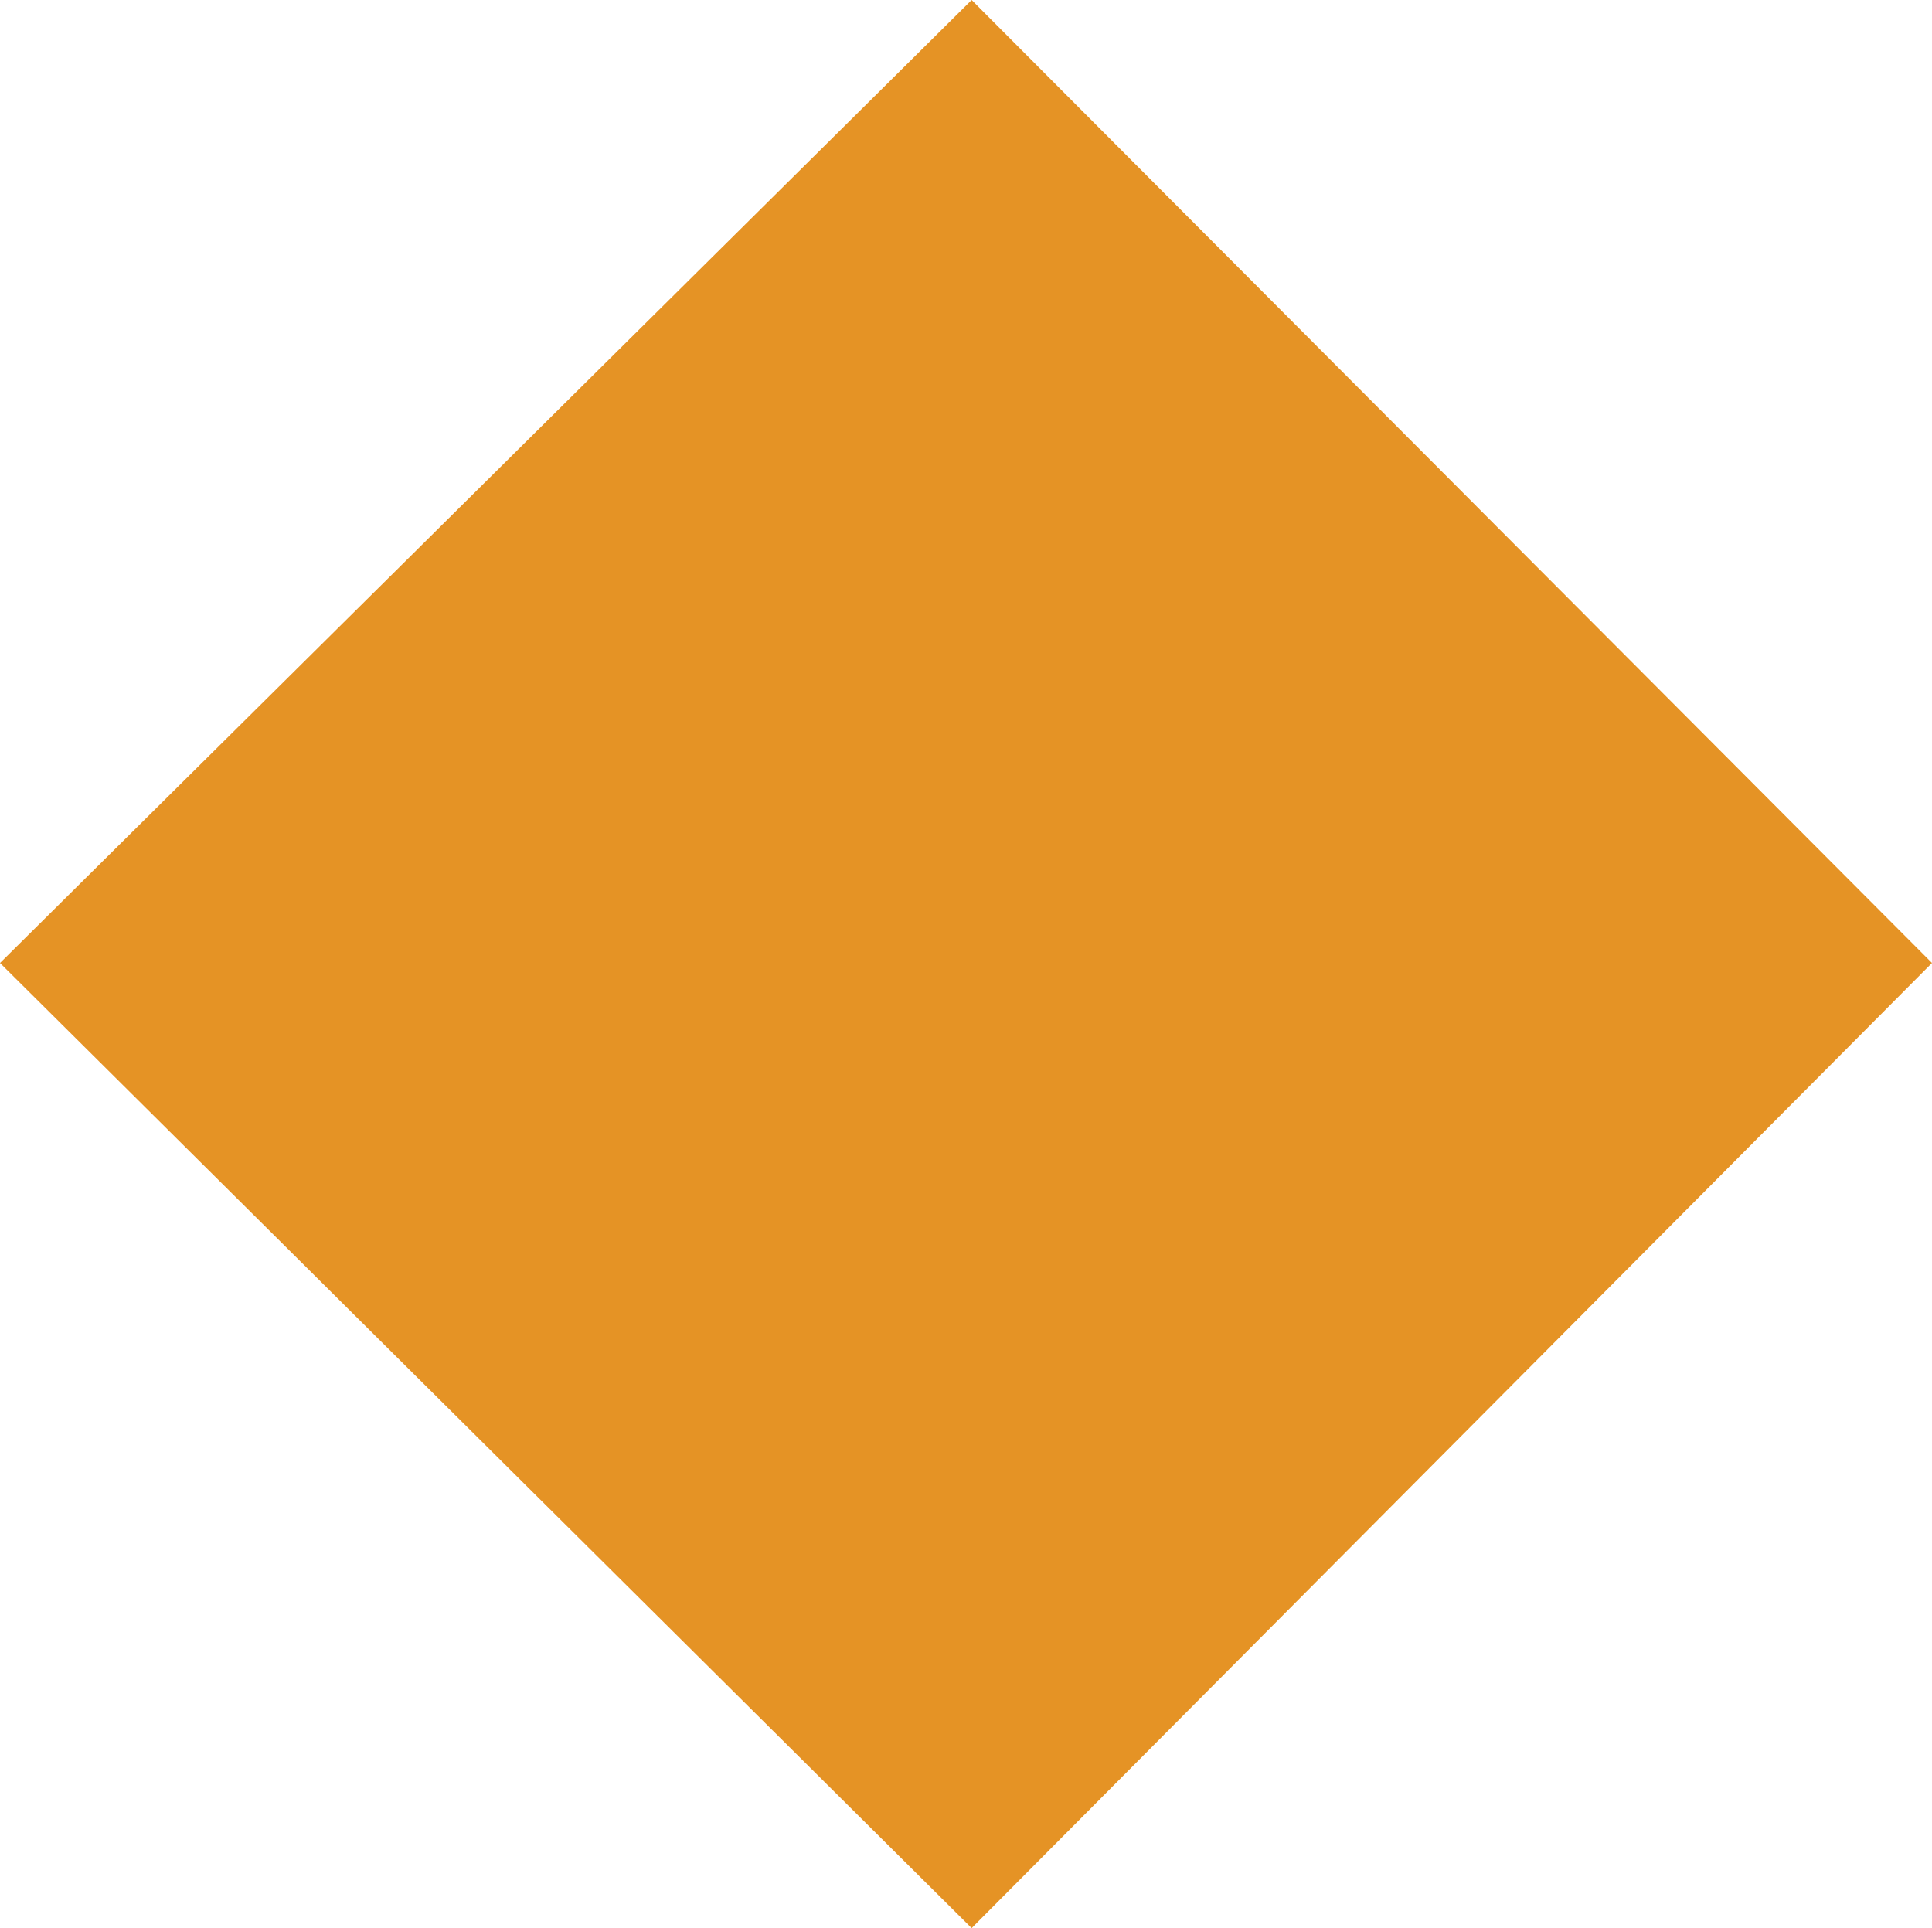 <svg xmlns="http://www.w3.org/2000/svg" width="239.91" height="239.442" viewBox="720 234.97 239.91 239.442"><path d="M840.656 234.97 720 354.561l120.656 119.852L959.91 354.56l-119.254-119.59Z" fill="#e59325" fill-rule="evenodd" data-name="bcb0c52a8433c8ee4b49bb208da2dcfb"/></svg>